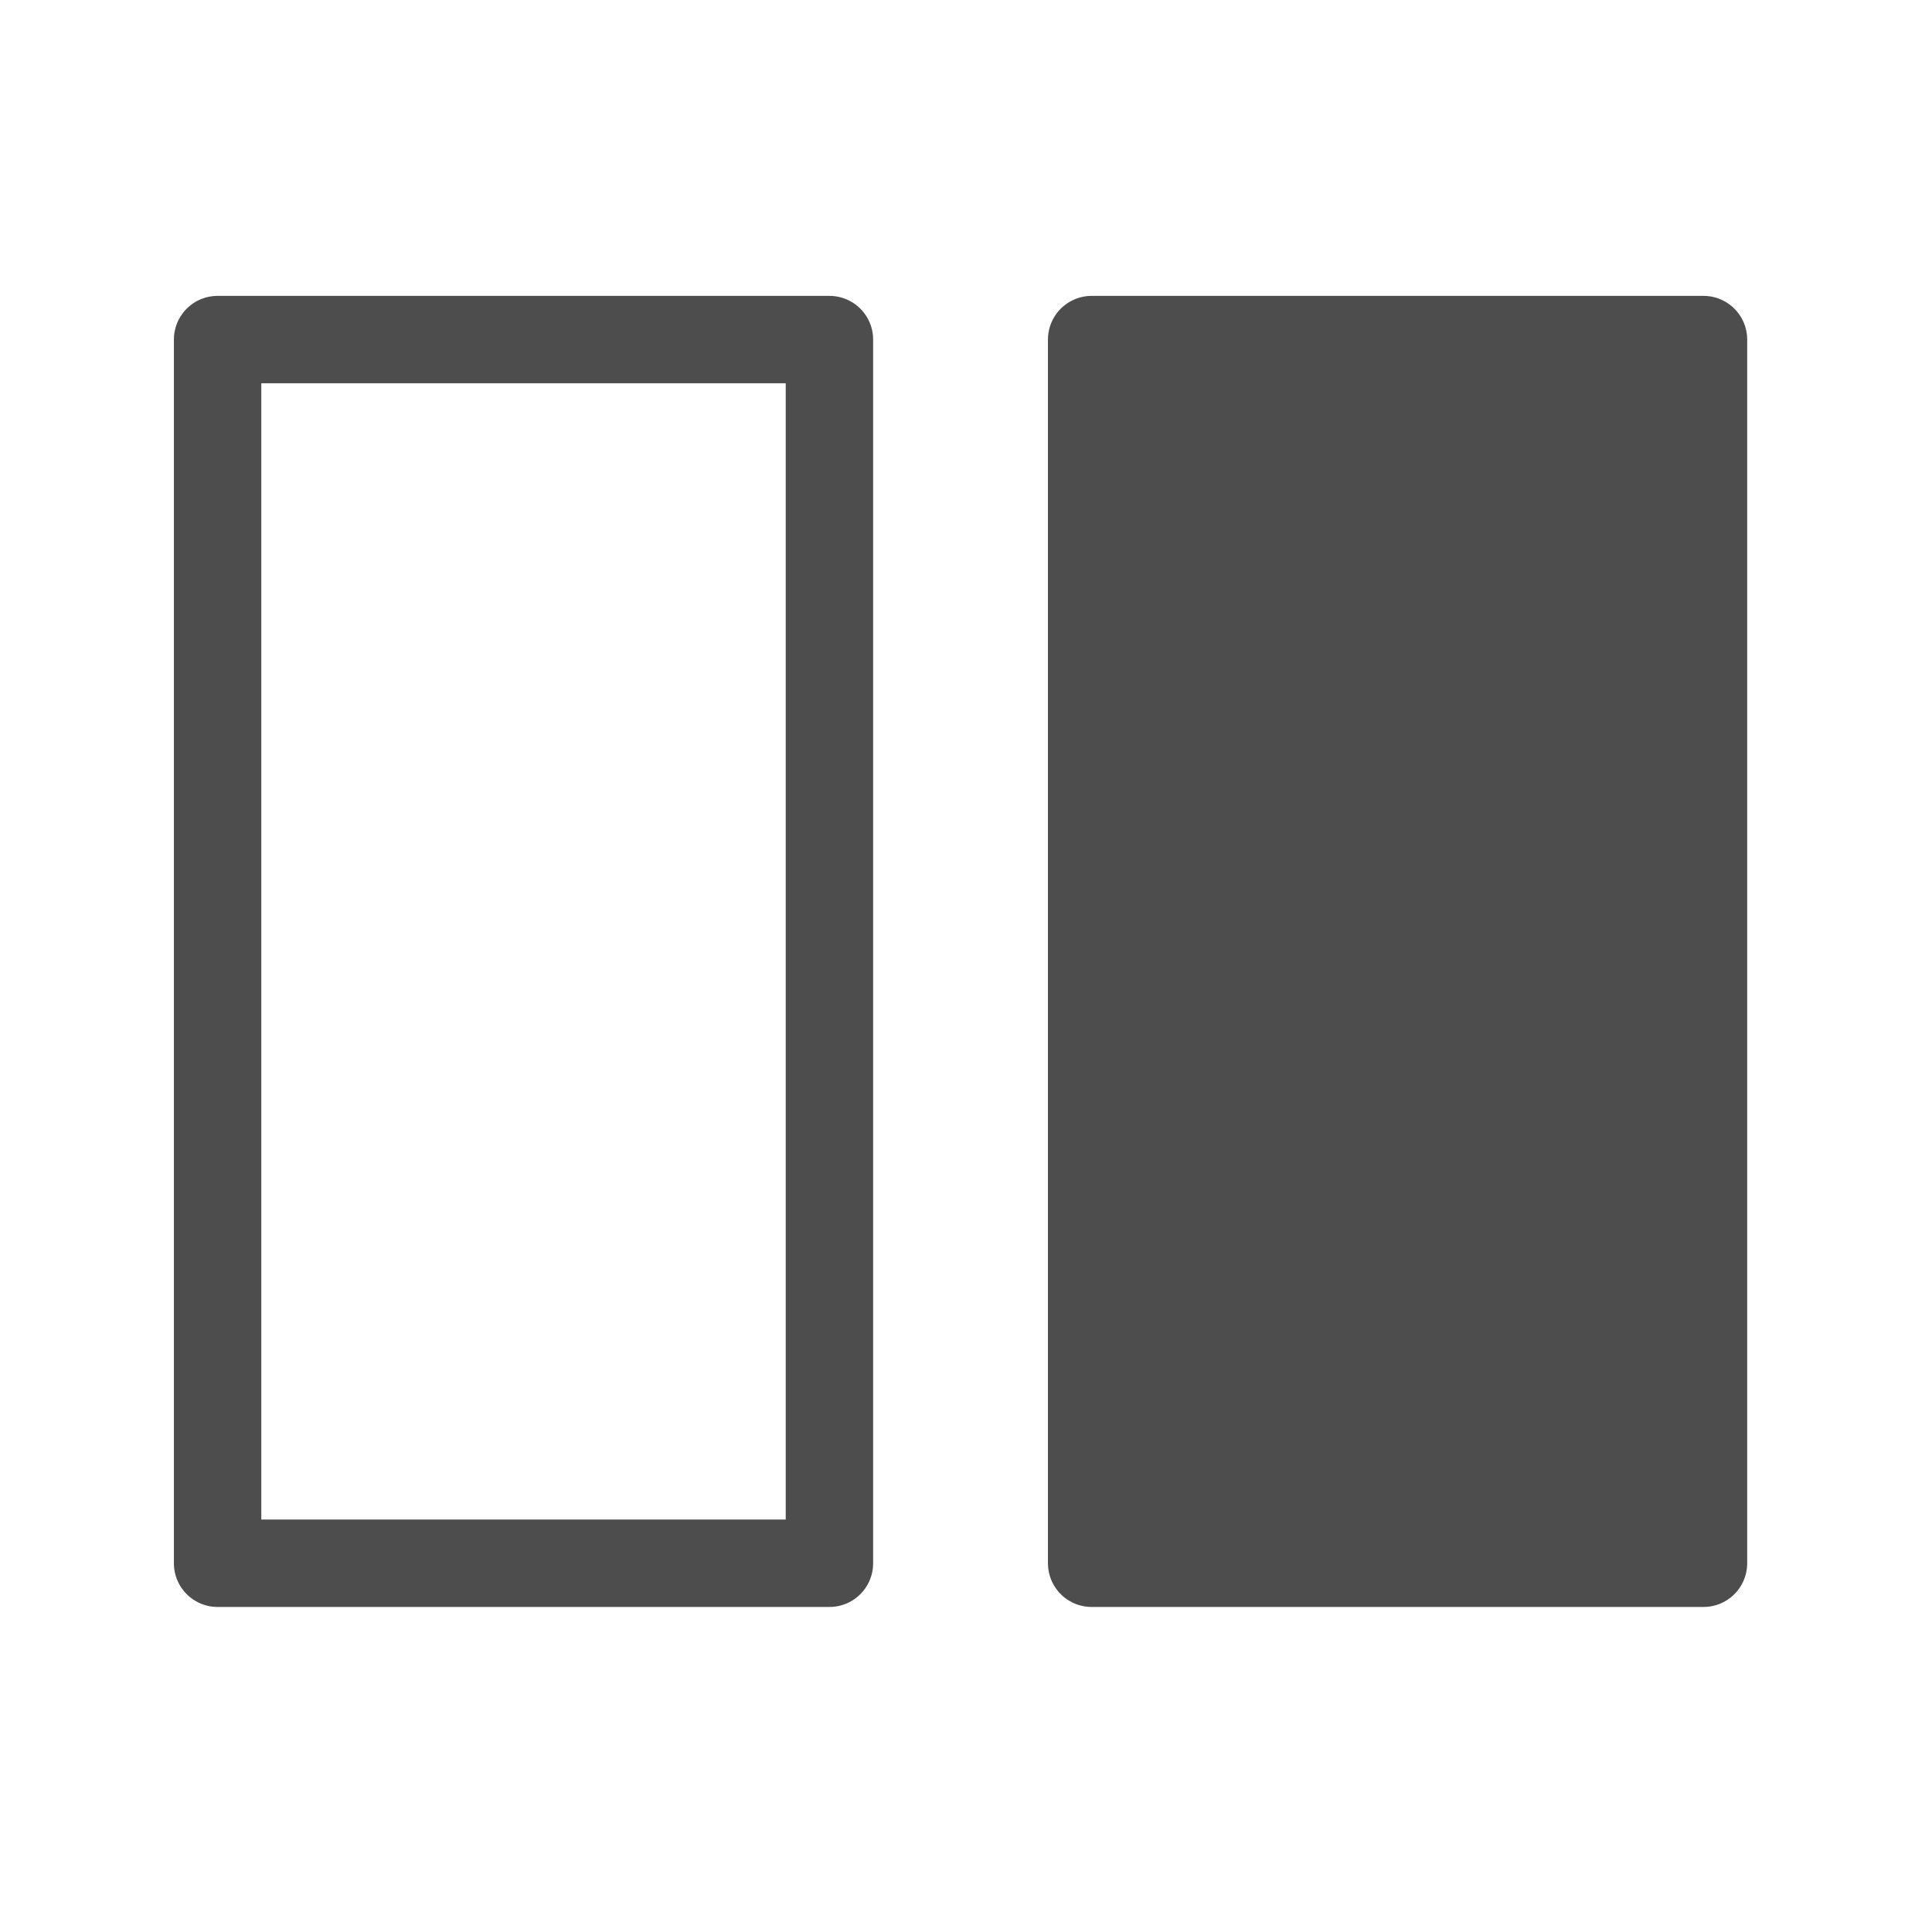 <svg viewBox="0 0 22 22" xmlns="http://www.w3.org/2000/svg"><g transform="matrix(0-.037.037 0-1.57-23.972)" fill="#4d4d4d" stroke="#4d4d4d" stroke-linecap="round" stroke-linejoin="round" stroke-width="26.9"><path d="m-1129 109.4h376.6v188.3h-376.6z" fill="none"/><path d="m-1129 378.4h376.6v188.3h-376.6z"/></g></svg>

